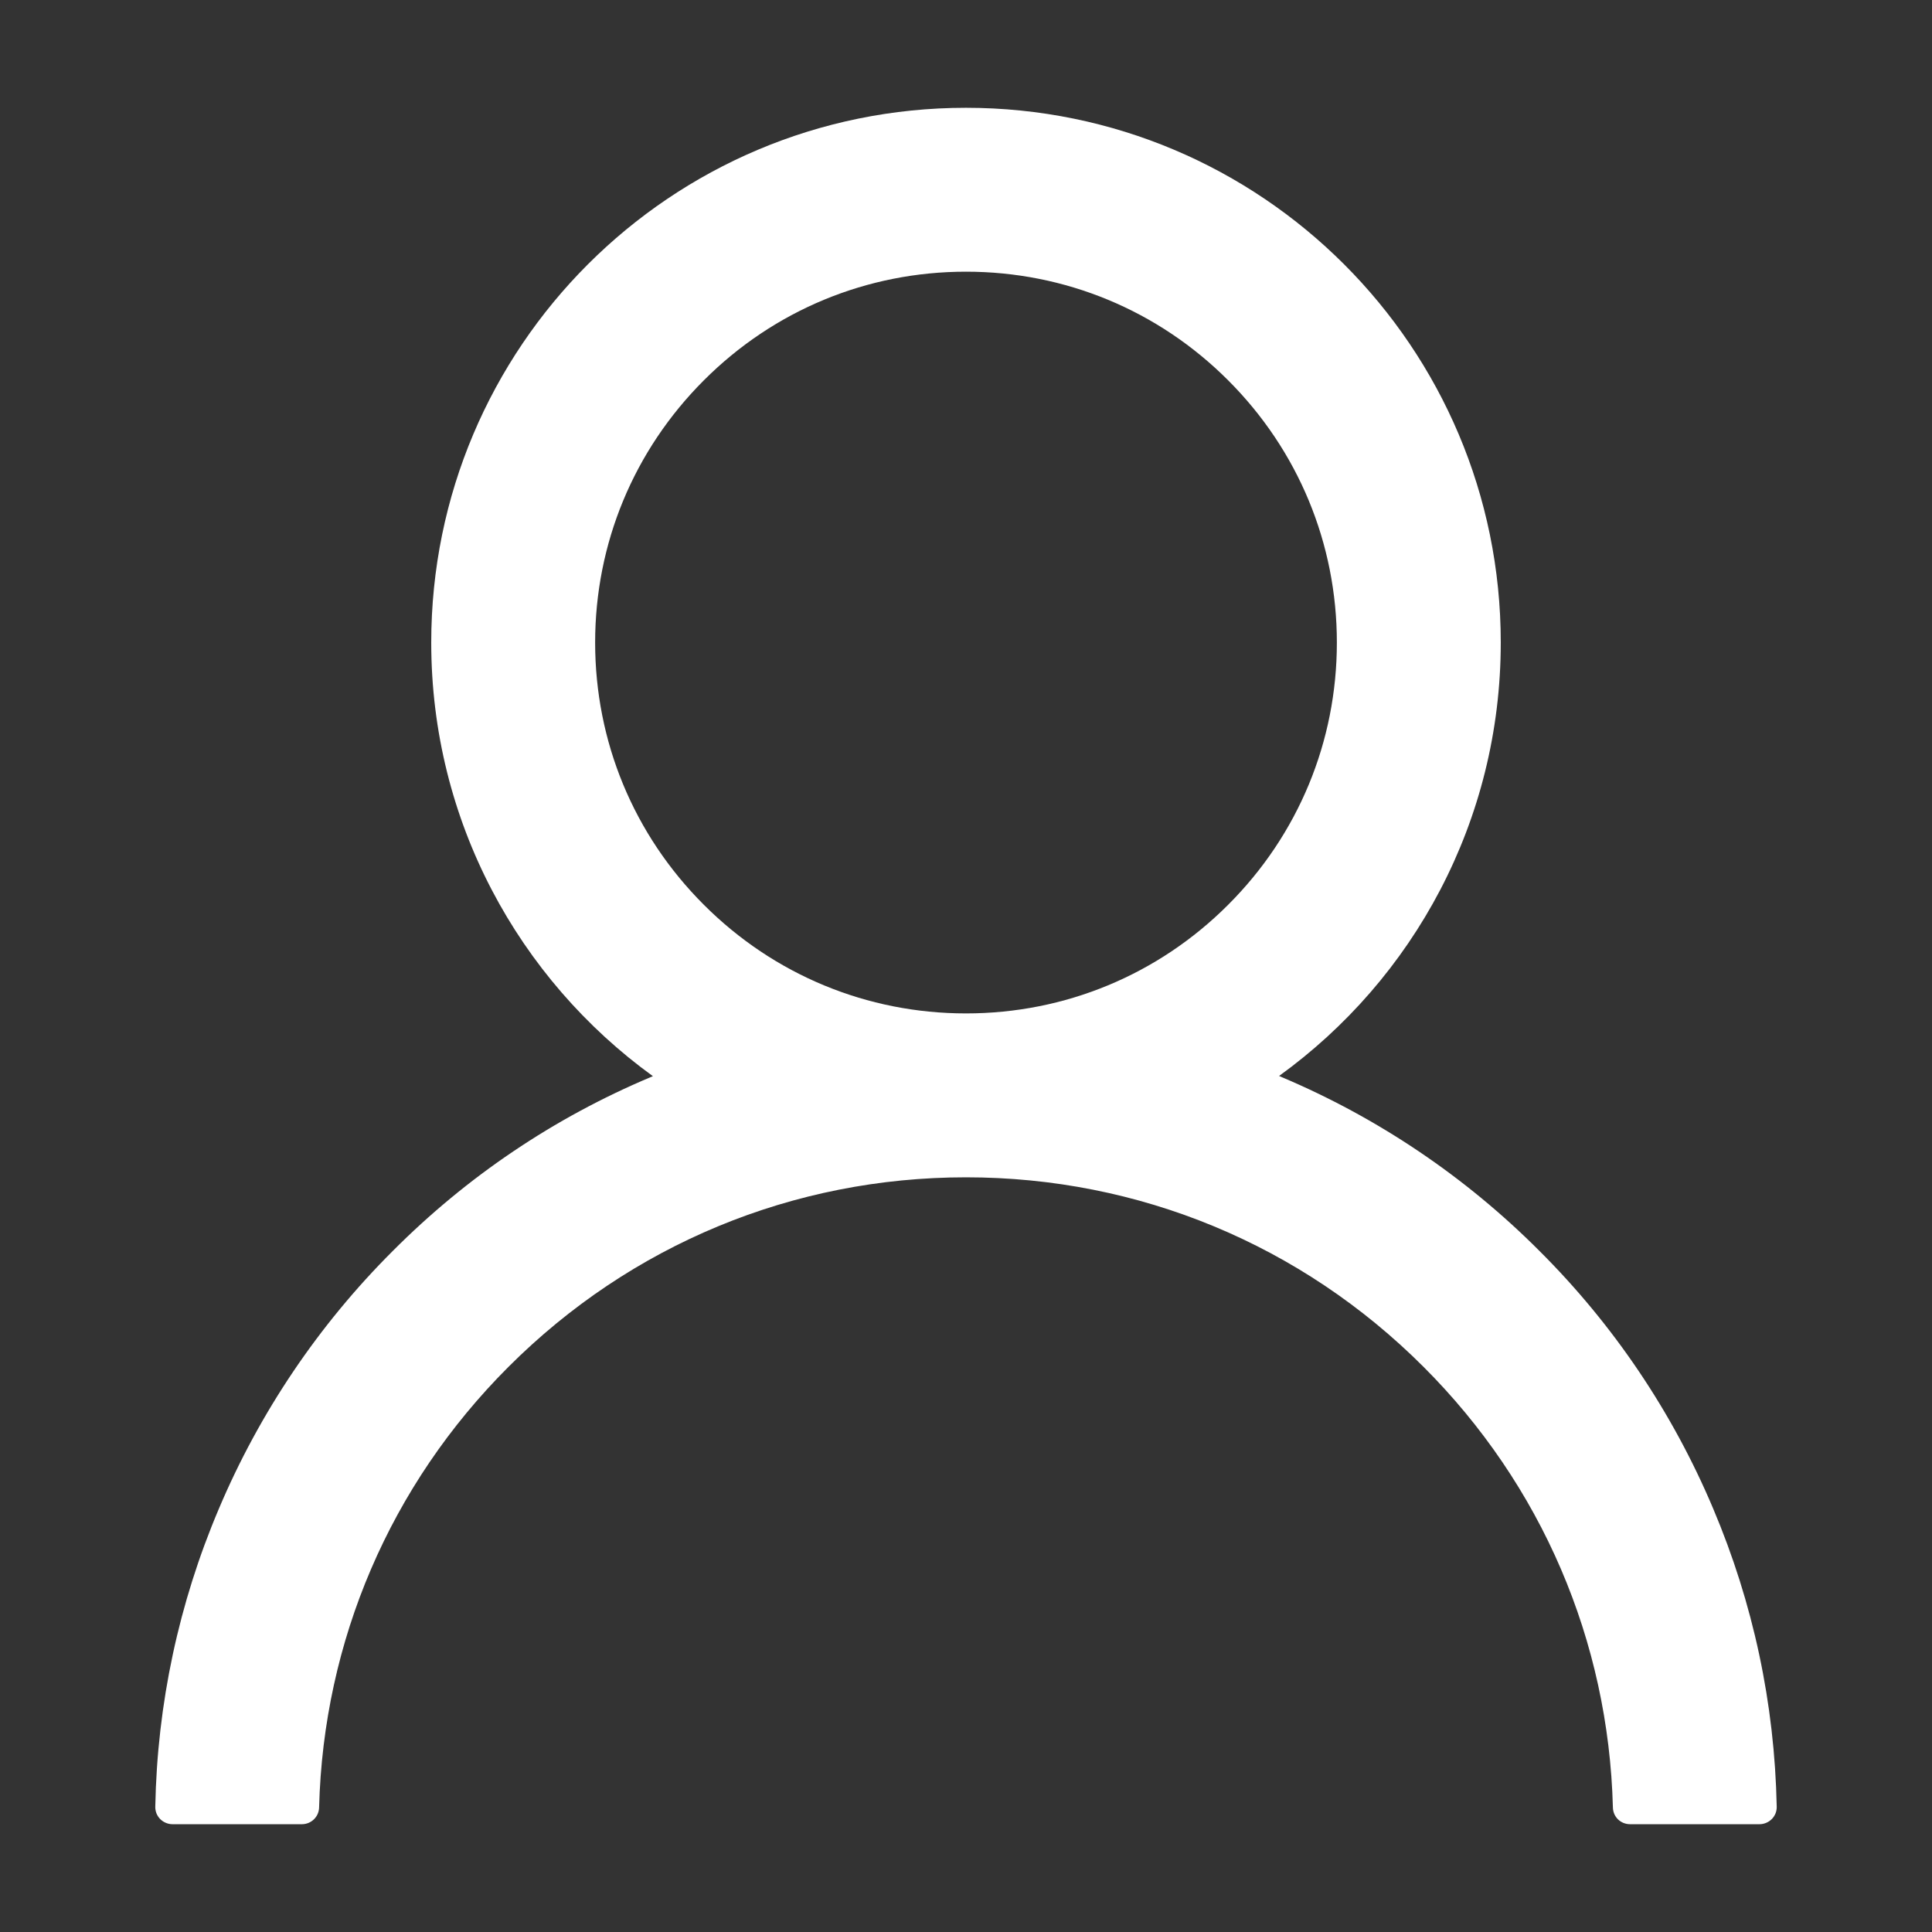 <svg width="24" height="24" viewBox="0 0 24 24" fill="none" xmlns="http://www.w3.org/2000/svg">
<rect x="0" y="0" width="24" height="24" fill="#333333" stroke="none"/>
<path d="M21.281 18.739C20.776 17.542 20.043 16.455 19.122 15.538C18.205 14.619 17.118 13.886 15.921 13.38C15.911 13.374 15.9 13.371 15.889 13.366C17.558 12.161 18.643 10.197 18.643 7.982C18.643 4.312 15.67 1.339 12 1.339C8.33 1.339 5.357 4.312 5.357 7.982C5.357 10.197 6.442 12.161 8.111 13.369C8.1 13.374 8.089 13.377 8.079 13.382C6.879 13.888 5.802 14.614 4.878 15.541C3.958 16.459 3.225 17.546 2.719 18.742C2.221 19.913 1.953 21.169 1.929 22.441C1.928 22.47 1.933 22.498 1.943 22.525C1.954 22.551 1.969 22.576 1.989 22.596C2.009 22.616 2.033 22.633 2.06 22.644C2.086 22.655 2.114 22.661 2.143 22.661H3.75C3.868 22.661 3.962 22.567 3.964 22.452C4.018 20.384 4.848 18.447 6.316 16.98C7.835 15.461 9.852 14.625 12 14.625C14.148 14.625 16.165 15.461 17.684 16.98C19.152 18.447 19.982 20.384 20.036 22.452C20.038 22.57 20.132 22.661 20.25 22.661H21.857C21.886 22.661 21.914 22.655 21.94 22.644C21.967 22.633 21.991 22.616 22.011 22.596C22.031 22.576 22.046 22.551 22.057 22.525C22.067 22.498 22.072 22.47 22.071 22.441C22.045 21.161 21.779 19.915 21.281 18.739V18.739ZM12 12.589C10.771 12.589 9.613 12.11 8.743 11.239C7.872 10.369 7.393 9.212 7.393 7.982C7.393 6.753 7.872 5.596 8.743 4.725C9.613 3.854 10.771 3.375 12 3.375C13.229 3.375 14.387 3.854 15.257 4.725C16.128 5.596 16.607 6.753 16.607 7.982C16.607 9.212 16.128 10.369 15.257 11.239C14.387 12.11 13.229 12.589 12 12.589Z" fill="white"/>
</svg>
